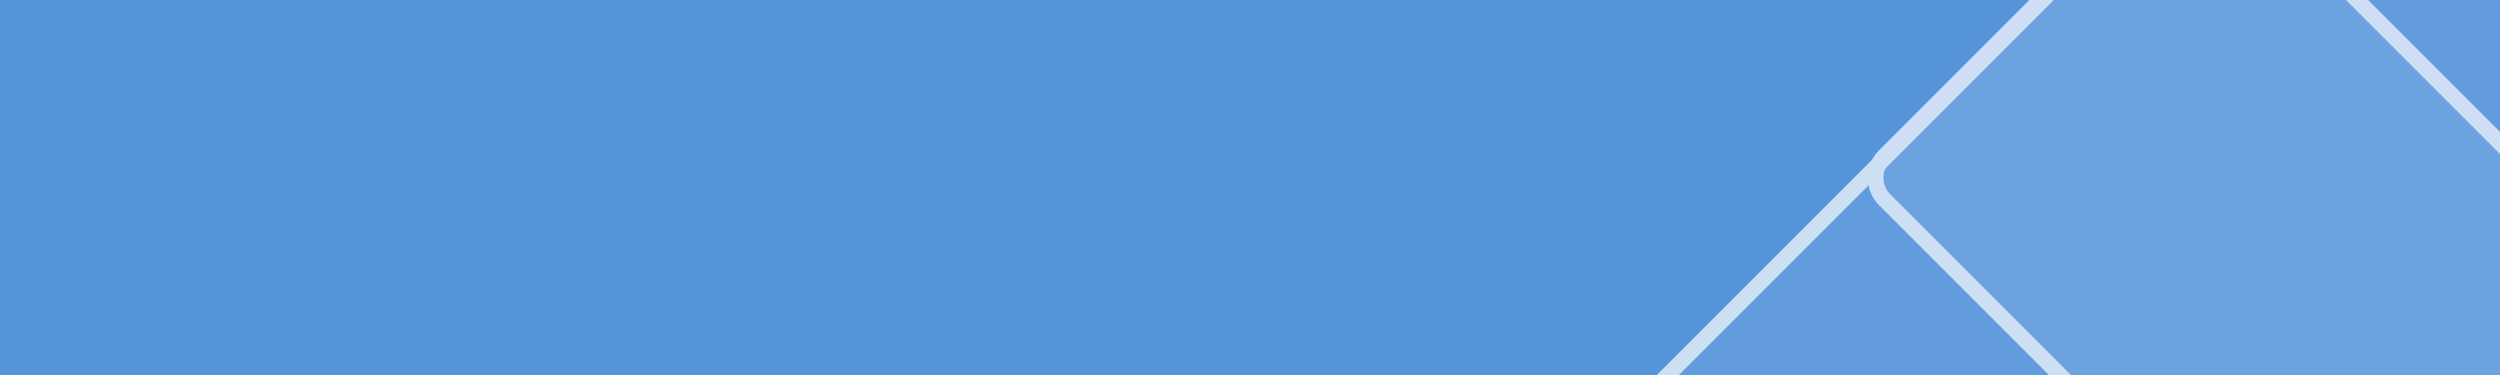 <svg width="320" height="48" viewBox="0 0 320 48" fill="none" xmlns="http://www.w3.org/2000/svg">
<rect x="0" y="0" width="320" height="48" fill="#333333" stroke="none"/>
<g clip-path="url(#clip0_20_545)">
<rect width="320" height="48" fill="#5694DB"/>
<g style="mix-blend-mode:overlay" opacity="0.7">
<mask id="path-1-outside-1_20_545" maskUnits="userSpaceOnUse" x="169.87" y="-21.521" width="223.446" height="223.446" fill="black">
<rect fill="white" x="169.87" y="-21.521" width="223.446" height="223.446"/>
<path d="M284.422 -17.278C282.859 -18.84 280.327 -18.84 278.765 -17.278L174.815 86.672C173.252 88.234 173.252 90.767 174.815 92.329L278.765 196.279C280.327 197.841 282.859 197.841 284.421 196.279L388.372 92.329C389.934 90.767 389.934 88.234 388.372 86.672L284.422 -17.278Z"/>
</mask>
<path d="M284.422 -17.278C282.859 -18.84 280.327 -18.84 278.765 -17.278L174.815 86.672C173.252 88.234 173.252 90.767 174.815 92.329L278.765 196.279C280.327 197.841 282.859 197.841 284.421 196.279L388.372 92.329C389.934 90.767 389.934 88.234 388.372 86.672L284.422 -17.278Z" fill="white" fill-opacity="0.1"/>
<path d="M278.765 196.279L278.057 196.986L278.765 196.279ZM284.421 196.279L283.714 195.572L284.421 196.279ZM174.815 86.672L175.522 87.379L174.815 86.672ZM174.815 92.329L175.522 91.622L174.815 92.329ZM279.472 -16.571L175.522 87.379L174.107 85.965L278.058 -17.985L279.472 -16.571ZM175.522 91.622L279.472 195.572L278.057 196.986L174.107 93.036L175.522 91.622ZM283.714 195.572L387.664 91.622L389.079 93.036L285.129 196.986L283.714 195.572ZM387.664 87.379L283.714 -16.571L285.129 -17.985L389.079 85.965L387.664 87.379ZM387.664 91.622C388.836 90.45 388.836 88.551 387.664 87.379L389.079 85.965C391.031 87.918 391.031 91.083 389.079 93.036L387.664 91.622ZM279.472 195.572C280.643 196.743 282.543 196.743 283.714 195.572L285.129 196.986C283.176 198.939 280.01 198.939 278.057 196.986L279.472 195.572ZM175.522 87.379C174.35 88.551 174.35 90.45 175.522 91.622L174.107 93.036C172.155 91.083 172.155 87.918 174.107 85.965L175.522 87.379ZM278.058 -17.985C280.01 -19.938 283.176 -19.938 285.129 -17.985L283.714 -16.571C282.543 -17.742 280.643 -17.742 279.472 -16.571L278.058 -17.985Z" fill="white" mask="url(#path-1-outside-1_20_545)"/>
<mask id="path-3-outside-2_20_545" maskUnits="userSpaceOnUse" x="236.3" y="-88.268" width="223.446" height="223.446" fill="black">
<rect fill="white" x="236.3" y="-88.268" width="223.446" height="223.446"/>
<path d="M350.852 -84.025C349.29 -85.587 346.757 -85.587 345.195 -84.025L241.245 19.925C239.683 21.487 239.683 24.02 241.245 25.582L345.195 129.532C346.757 131.094 349.29 131.094 350.852 129.532L454.802 25.582C456.364 24.02 456.364 21.487 454.802 19.925L350.852 -84.025Z"/>
</mask>
<path d="M350.852 -84.025C349.29 -85.587 346.757 -85.587 345.195 -84.025L241.245 19.925C239.683 21.487 239.683 24.02 241.245 25.582L345.195 129.532C346.757 131.094 349.29 131.094 350.852 129.532L454.802 25.582C456.364 24.02 456.364 21.487 454.802 19.925L350.852 -84.025Z" fill="white" fill-opacity="0.1"/>
<path d="M350.852 129.532L350.145 128.825L350.852 129.532ZM241.245 19.925L240.538 19.218L241.245 19.925ZM345.902 -83.318L241.952 20.632L240.538 19.218L344.488 -84.732L345.902 -83.318ZM241.952 24.875L345.902 128.825L344.488 130.239L240.538 26.289L241.952 24.875ZM350.145 128.825L454.095 24.875L455.509 26.289L351.559 130.239L350.145 128.825ZM454.095 20.632L350.145 -83.318L351.559 -84.732L455.509 19.218L454.095 20.632ZM454.095 24.875C455.266 23.703 455.266 21.804 454.095 20.632L455.509 19.218C457.462 21.171 457.462 24.336 455.509 26.289L454.095 24.875ZM345.902 128.825C347.074 129.996 348.973 129.996 350.145 128.825L351.559 130.239C349.606 132.192 346.44 132.192 344.488 130.239L345.902 128.825ZM241.952 20.632C240.78 21.804 240.78 23.703 241.952 24.875L240.538 26.289C238.585 24.336 238.585 21.171 240.538 19.218L241.952 20.632ZM344.488 -84.732C346.44 -86.685 349.606 -86.685 351.559 -84.732L350.145 -83.318C348.973 -84.49 347.074 -84.49 345.902 -83.318L344.488 -84.732Z" fill="white" mask="url(#path-3-outside-2_20_545)"/>
<mask id="path-5-outside-3_20_545" maskUnits="userSpaceOnUse" x="236.3" y="44.657" width="223.446" height="223.446" fill="black">
<rect fill="white" x="236.3" y="44.657" width="223.446" height="223.446"/>
<path d="M350.852 48.9C349.29 47.338 346.757 47.338 345.195 48.9L241.245 152.85C239.683 154.412 239.683 156.945 241.245 158.507L345.195 262.457C346.757 264.019 349.29 264.019 350.852 262.457L454.802 158.507C456.364 156.945 456.364 154.412 454.802 152.85L350.852 48.9Z"/>
</mask>
<path d="M350.852 48.9C349.29 47.338 346.757 47.338 345.195 48.9L241.245 152.85C239.683 154.412 239.683 156.945 241.245 158.507L345.195 262.457C346.757 264.019 349.29 264.019 350.852 262.457L454.802 158.507C456.364 156.945 456.364 154.412 454.802 152.85L350.852 48.9Z" fill="white" fill-opacity="0.1"/>
<path d="M241.245 152.85L241.952 153.557L241.245 152.85ZM345.902 49.607L241.952 153.557L240.538 152.143L344.488 48.193L345.902 49.607ZM241.952 157.8L345.902 261.75L344.488 263.164L240.538 159.214L241.952 157.8ZM350.145 261.75L454.095 157.8L455.509 159.214L351.559 263.164L350.145 261.75ZM454.095 153.557L350.145 49.607L351.559 48.193L455.509 152.143L454.095 153.557ZM454.095 157.8C455.266 156.628 455.266 154.729 454.095 153.557L455.509 152.143C457.462 154.095 457.462 157.261 455.509 159.214L454.095 157.8ZM345.902 261.75C347.074 262.921 348.973 262.921 350.145 261.75L351.559 263.164C349.606 265.117 346.44 265.117 344.488 263.164L345.902 261.75ZM241.952 153.557C240.78 154.729 240.78 156.628 241.952 157.8L240.538 159.214C238.585 157.261 238.585 154.096 240.538 152.143L241.952 153.557ZM344.488 48.193C346.44 46.24 349.606 46.24 351.559 48.193L350.145 49.607C348.973 48.435 347.074 48.435 345.902 49.607L344.488 48.193Z" fill="white" mask="url(#path-5-outside-3_20_545)"/>
</g>
</g>
<defs>
<clipPath id="clip0_20_545">
<rect width="320" height="48" fill="white"/>
</clipPath>
</defs>
</svg>
